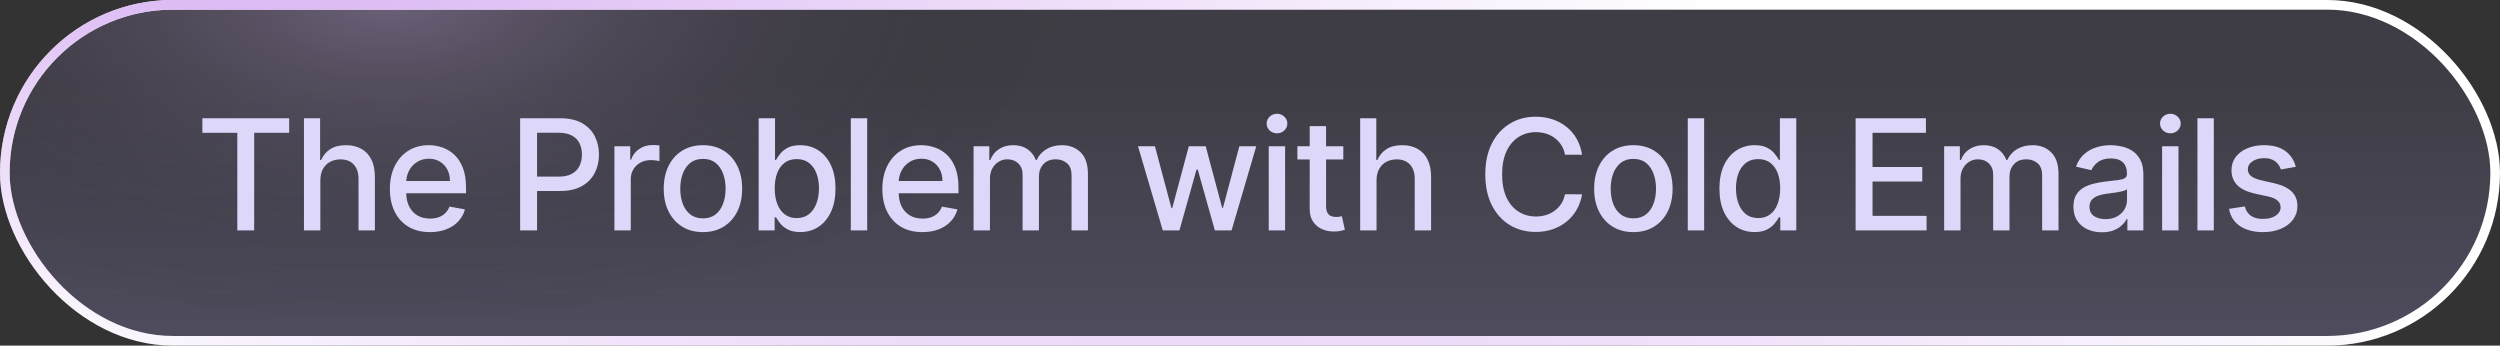 <svg width="217" height="30" viewBox="0 0 217 30" fill="none" xmlns="http://www.w3.org/2000/svg">
<rect x="0" y="0" width="217" height="30" fill="#333333" stroke="none"/>
<rect x="0.418" y="0.418" width="216.163" height="29.163" rx="14.582" fill="#BBAFFF" fill-opacity="0.09"/>
<rect x="0.418" y="0.418" width="216.163" height="29.163" rx="14.582" fill="url(#paint0_linear_293_40460)" fill-opacity="0.2"/>
<rect x="0.418" y="0.418" width="216.163" height="29.163" rx="14.582" fill="url(#paint1_radial_293_40460)" fill-opacity="0.3" style="mix-blend-mode:screen"/>
<rect x="0.418" y="0.418" width="216.163" height="29.163" rx="14.582" stroke="white" stroke-width="0.837" style="mix-blend-mode:soft-light"/>
<rect x="0.418" y="0.418" width="216.163" height="29.163" rx="14.582" stroke="url(#paint2_radial_293_40460)" stroke-width="0.837" style="mix-blend-mode:plus-lighter"/>
<path d="M17.565 11.528V10.264H25.1V11.528H22.062V20H20.598V11.528H17.565ZM27.805 15.664V20H26.384V10.264H27.786V13.886H27.876C28.047 13.493 28.309 13.181 28.661 12.95C29.013 12.718 29.472 12.602 30.04 12.602C30.54 12.602 30.978 12.706 31.352 12.912C31.729 13.117 32.02 13.425 32.226 13.834C32.436 14.239 32.54 14.747 32.54 15.355V20H31.119V15.526C31.119 14.991 30.981 14.575 30.705 14.281C30.429 13.983 30.046 13.834 29.555 13.834C29.219 13.834 28.918 13.905 28.651 14.048C28.388 14.19 28.181 14.4 28.029 14.675C27.88 14.948 27.805 15.277 27.805 15.664ZM37.317 20.147C36.597 20.147 35.977 19.994 35.458 19.686C34.941 19.376 34.542 18.94 34.26 18.379C33.981 17.815 33.841 17.154 33.841 16.396C33.841 15.648 33.981 14.989 34.26 14.419C34.542 13.848 34.935 13.403 35.439 13.083C35.946 12.763 36.538 12.602 37.217 12.602C37.629 12.602 38.028 12.671 38.415 12.807C38.801 12.943 39.148 13.157 39.456 13.449C39.763 13.74 40.006 14.119 40.183 14.585C40.361 15.048 40.45 15.61 40.45 16.273V16.777H34.645V15.712H39.057C39.057 15.338 38.981 15.007 38.828 14.718C38.676 14.427 38.462 14.197 38.187 14.029C37.914 13.861 37.594 13.777 37.226 13.777C36.827 13.777 36.478 13.875 36.18 14.072C35.886 14.265 35.657 14.518 35.496 14.832C35.337 15.143 35.258 15.48 35.258 15.845V16.677C35.258 17.165 35.344 17.58 35.515 17.922C35.689 18.265 35.932 18.526 36.242 18.707C36.553 18.884 36.916 18.973 37.331 18.973C37.6 18.973 37.846 18.935 38.068 18.859C38.29 18.78 38.481 18.663 38.643 18.507C38.805 18.352 38.928 18.16 39.014 17.932L40.359 18.174C40.252 18.571 40.058 18.918 39.779 19.216C39.504 19.51 39.157 19.74 38.738 19.905C38.323 20.067 37.849 20.147 37.317 20.147ZM45.148 20V10.264H48.619C49.377 10.264 50.004 10.401 50.502 10.677C50.999 10.953 51.372 11.33 51.619 11.809C51.866 12.284 51.99 12.82 51.99 13.415C51.99 14.014 51.864 14.553 51.614 15.032C51.367 15.507 50.993 15.884 50.492 16.163C49.995 16.439 49.369 16.577 48.614 16.577H46.228V15.331H48.481C48.96 15.331 49.348 15.249 49.646 15.084C49.944 14.916 50.163 14.688 50.302 14.4C50.441 14.111 50.511 13.783 50.511 13.415C50.511 13.048 50.441 12.721 50.302 12.436C50.163 12.151 49.942 11.927 49.641 11.766C49.343 11.604 48.95 11.523 48.462 11.523H46.617V20H45.148ZM53.33 20V12.698H54.704V13.858H54.78C54.913 13.465 55.148 13.156 55.484 12.931C55.823 12.702 56.206 12.588 56.634 12.588C56.723 12.588 56.828 12.591 56.948 12.598C57.072 12.604 57.168 12.612 57.238 12.621V13.981C57.181 13.965 57.08 13.948 56.934 13.929C56.788 13.907 56.642 13.896 56.496 13.896C56.16 13.896 55.861 13.967 55.598 14.11C55.338 14.249 55.132 14.444 54.98 14.694C54.828 14.942 54.752 15.224 54.752 15.541V20H53.33ZM61.015 20.147C60.33 20.147 59.733 19.991 59.222 19.677C58.712 19.363 58.316 18.924 58.034 18.36C57.752 17.796 57.611 17.136 57.611 16.382C57.611 15.625 57.752 14.962 58.034 14.395C58.316 13.828 58.712 13.387 59.222 13.073C59.733 12.759 60.33 12.602 61.015 12.602C61.699 12.602 62.297 12.759 62.807 13.073C63.317 13.387 63.714 13.828 63.996 14.395C64.278 14.962 64.419 15.625 64.419 16.382C64.419 17.136 64.278 17.796 63.996 18.36C63.714 18.924 63.317 19.363 62.807 19.677C62.297 19.991 61.699 20.147 61.015 20.147ZM61.02 18.954C61.463 18.954 61.831 18.837 62.123 18.602C62.414 18.368 62.63 18.055 62.769 17.666C62.912 17.276 62.983 16.846 62.983 16.377C62.983 15.911 62.912 15.483 62.769 15.094C62.63 14.701 62.414 14.385 62.123 14.148C61.831 13.91 61.463 13.791 61.02 13.791C60.573 13.791 60.202 13.91 59.907 14.148C59.615 14.385 59.398 14.701 59.256 15.094C59.116 15.483 59.047 15.911 59.047 16.377C59.047 16.846 59.116 17.276 59.256 17.666C59.398 18.055 59.615 18.368 59.907 18.602C60.202 18.837 60.573 18.954 61.02 18.954ZM65.852 20V10.264H67.273V13.881H67.359C67.441 13.729 67.56 13.553 67.716 13.354C67.871 13.154 68.086 12.98 68.362 12.831C68.638 12.679 69.002 12.602 69.456 12.602C70.045 12.602 70.571 12.752 71.034 13.049C71.497 13.347 71.86 13.777 72.123 14.338C72.389 14.899 72.522 15.574 72.522 16.363C72.522 17.152 72.39 17.829 72.127 18.393C71.864 18.954 71.503 19.387 71.043 19.691C70.584 19.992 70.059 20.143 69.47 20.143C69.026 20.143 68.663 20.068 68.381 19.919C68.102 19.77 67.883 19.596 67.725 19.396C67.567 19.197 67.445 19.019 67.359 18.864H67.24V20H65.852ZM67.245 16.349C67.245 16.862 67.319 17.312 67.468 17.699C67.617 18.086 67.833 18.388 68.115 18.607C68.397 18.823 68.742 18.93 69.151 18.93C69.576 18.93 69.931 18.818 70.216 18.593C70.501 18.365 70.717 18.055 70.863 17.666C71.012 17.276 71.086 16.837 71.086 16.349C71.086 15.867 71.013 15.434 70.868 15.051C70.725 14.667 70.509 14.365 70.221 14.143C69.936 13.921 69.579 13.81 69.151 13.81C68.739 13.81 68.391 13.916 68.105 14.129C67.823 14.341 67.609 14.637 67.463 15.018C67.318 15.398 67.245 15.842 67.245 16.349ZM75.272 10.264V20H73.85V10.264H75.272ZM80.064 20.147C79.344 20.147 78.725 19.994 78.205 19.686C77.688 19.376 77.289 18.94 77.007 18.379C76.728 17.815 76.588 17.154 76.588 16.396C76.588 15.648 76.728 14.989 77.007 14.419C77.289 13.848 77.682 13.403 78.186 13.083C78.693 12.763 79.286 12.602 79.964 12.602C80.376 12.602 80.775 12.671 81.162 12.807C81.549 12.943 81.896 13.157 82.203 13.449C82.511 13.74 82.753 14.119 82.931 14.585C83.108 15.048 83.197 15.61 83.197 16.273V16.777H77.392V15.712H81.804C81.804 15.338 81.728 15.007 81.576 14.718C81.424 14.427 81.21 14.197 80.934 14.029C80.661 13.861 80.341 13.777 79.974 13.777C79.574 13.777 79.225 13.875 78.928 14.072C78.633 14.265 78.405 14.518 78.243 14.832C78.085 15.143 78.005 15.48 78.005 15.845V16.677C78.005 17.165 78.091 17.58 78.262 17.922C78.436 18.265 78.679 18.526 78.989 18.707C79.3 18.884 79.663 18.973 80.078 18.973C80.347 18.973 80.593 18.935 80.815 18.859C81.037 18.78 81.229 18.663 81.39 18.507C81.552 18.352 81.675 18.16 81.761 17.932L83.106 18.174C82.999 18.571 82.805 18.918 82.526 19.216C82.251 19.51 81.904 19.74 81.485 19.905C81.07 20.067 80.596 20.147 80.064 20.147ZM84.506 20V12.698H85.871V13.886H85.961C86.113 13.484 86.362 13.17 86.707 12.945C87.053 12.717 87.466 12.602 87.948 12.602C88.436 12.602 88.845 12.717 89.175 12.945C89.508 13.173 89.753 13.487 89.912 13.886H89.988C90.162 13.496 90.439 13.186 90.82 12.954C91.2 12.72 91.653 12.602 92.18 12.602C92.842 12.602 93.382 12.81 93.801 13.225C94.222 13.64 94.433 14.267 94.433 15.103V20H93.011V15.236C93.011 14.742 92.877 14.384 92.607 14.162C92.338 13.94 92.016 13.829 91.642 13.829C91.18 13.829 90.82 13.972 90.563 14.257C90.306 14.539 90.178 14.902 90.178 15.346V20H88.761V15.146C88.761 14.75 88.638 14.431 88.39 14.19C88.143 13.95 87.822 13.829 87.425 13.829C87.156 13.829 86.907 13.9 86.679 14.043C86.454 14.182 86.272 14.377 86.132 14.628C85.996 14.878 85.928 15.168 85.928 15.498V20H84.506ZM100.929 20L98.78 12.698H100.249L101.68 18.06H101.751L103.187 12.698H104.656L106.082 18.037H106.154L107.575 12.698H109.044L106.9 20H105.45L103.967 14.728H103.857L102.374 20H100.929ZM110.126 20V12.698H111.547V20H110.126ZM110.843 11.571C110.596 11.571 110.384 11.488 110.206 11.324C110.032 11.156 109.945 10.956 109.945 10.725C109.945 10.49 110.032 10.29 110.206 10.126C110.384 9.958 110.596 9.874 110.843 9.874C111.091 9.874 111.301 9.958 111.476 10.126C111.653 10.29 111.742 10.49 111.742 10.725C111.742 10.956 111.653 11.156 111.476 11.324C111.301 11.488 111.091 11.571 110.843 11.571ZM116.6 12.698V13.839H112.612V12.698H116.6ZM113.681 10.948H115.103V17.856C115.103 18.132 115.144 18.339 115.226 18.479C115.309 18.615 115.415 18.708 115.545 18.759C115.678 18.807 115.822 18.831 115.978 18.831C116.092 18.831 116.191 18.823 116.277 18.807C116.363 18.791 116.429 18.778 116.477 18.769L116.733 19.943C116.651 19.975 116.534 20.006 116.382 20.038C116.23 20.073 116.039 20.092 115.811 20.095C115.437 20.101 115.089 20.035 114.765 19.895C114.442 19.756 114.18 19.54 113.981 19.249C113.781 18.957 113.681 18.591 113.681 18.151V10.948ZM119.483 15.664V20H118.062V10.264H119.464V13.886H119.555C119.726 13.493 119.987 13.181 120.339 12.95C120.691 12.718 121.151 12.602 121.718 12.602C122.219 12.602 122.656 12.706 123.03 12.912C123.407 13.117 123.699 13.425 123.905 13.834C124.114 14.239 124.219 14.747 124.219 15.355V20H122.797V15.526C122.797 14.991 122.659 14.575 122.383 14.281C122.108 13.983 121.724 13.834 121.233 13.834C120.897 13.834 120.596 13.905 120.33 14.048C120.067 14.19 119.859 14.4 119.707 14.675C119.558 14.948 119.483 15.277 119.483 15.664ZM137.324 13.43H135.841C135.784 13.113 135.677 12.834 135.522 12.593C135.367 12.352 135.177 12.148 134.952 11.98C134.727 11.812 134.475 11.685 134.196 11.599C133.92 11.514 133.627 11.471 133.316 11.471C132.755 11.471 132.253 11.612 131.809 11.894C131.369 12.176 131.02 12.59 130.763 13.135C130.51 13.68 130.383 14.346 130.383 15.132C130.383 15.924 130.51 16.593 130.763 17.138C131.02 17.683 131.37 18.095 131.814 18.374C132.258 18.653 132.757 18.792 133.311 18.792C133.619 18.792 133.91 18.751 134.186 18.669C134.465 18.583 134.717 18.458 134.942 18.293C135.167 18.128 135.357 17.927 135.513 17.689C135.671 17.449 135.78 17.173 135.841 16.862L137.324 16.867C137.245 17.346 137.091 17.786 136.863 18.189C136.638 18.588 136.348 18.933 135.993 19.225C135.641 19.514 135.238 19.737 134.785 19.895C134.332 20.054 133.838 20.133 133.302 20.133C132.459 20.133 131.708 19.933 131.048 19.534C130.389 19.132 129.869 18.556 129.489 17.808C129.112 17.06 128.923 16.168 128.923 15.132C128.923 14.092 129.114 13.2 129.494 12.455C129.874 11.707 130.394 11.133 131.053 10.734C131.712 10.332 132.462 10.13 133.302 10.13C133.819 10.13 134.3 10.205 134.747 10.354C135.197 10.5 135.601 10.715 135.96 11C136.318 11.282 136.614 11.628 136.849 12.037C137.083 12.442 137.242 12.907 137.324 13.43ZM141.776 20.147C141.091 20.147 140.494 19.991 139.984 19.677C139.473 19.363 139.077 18.924 138.795 18.36C138.513 17.796 138.372 17.136 138.372 16.382C138.372 15.625 138.513 14.962 138.795 14.395C139.077 13.828 139.473 13.387 139.984 13.073C140.494 12.759 141.091 12.602 141.776 12.602C142.461 12.602 143.058 12.759 143.568 13.073C144.079 13.387 144.475 13.828 144.757 14.395C145.039 14.962 145.18 15.625 145.18 16.382C145.18 17.136 145.039 17.796 144.757 18.36C144.475 18.924 144.079 19.363 143.568 19.677C143.058 19.991 142.461 20.147 141.776 20.147ZM141.781 18.954C142.224 18.954 142.592 18.837 142.884 18.602C143.175 18.368 143.391 18.055 143.53 17.666C143.673 17.276 143.744 16.846 143.744 16.377C143.744 15.911 143.673 15.483 143.53 15.094C143.391 14.701 143.175 14.385 142.884 14.148C142.592 13.91 142.224 13.791 141.781 13.791C141.334 13.791 140.963 13.91 140.668 14.148C140.377 14.385 140.16 14.701 140.017 15.094C139.877 15.483 139.808 15.911 139.808 16.377C139.808 16.846 139.877 17.276 140.017 17.666C140.16 18.055 140.377 18.368 140.668 18.602C140.963 18.837 141.334 18.954 141.781 18.954ZM147.92 10.264V20H146.499V10.264H147.92ZM152.299 20.143C151.709 20.143 151.183 19.992 150.72 19.691C150.261 19.387 149.899 18.954 149.636 18.393C149.376 17.829 149.246 17.152 149.246 16.363C149.246 15.574 149.378 14.899 149.641 14.338C149.907 13.777 150.272 13.347 150.735 13.049C151.197 12.752 151.722 12.602 152.308 12.602C152.761 12.602 153.126 12.679 153.402 12.831C153.681 12.98 153.896 13.154 154.048 13.354C154.203 13.553 154.324 13.729 154.409 13.881H154.495V10.264H155.917V20H154.528V18.864H154.409C154.324 19.019 154.2 19.197 154.039 19.396C153.88 19.596 153.662 19.77 153.383 19.919C153.104 20.068 152.742 20.143 152.299 20.143ZM152.612 18.93C153.021 18.93 153.367 18.823 153.649 18.607C153.934 18.388 154.15 18.086 154.295 17.699C154.444 17.312 154.519 16.862 154.519 16.349C154.519 15.842 154.446 15.398 154.3 15.018C154.154 14.637 153.94 14.341 153.658 14.129C153.376 13.916 153.028 13.81 152.612 13.81C152.185 13.81 151.828 13.921 151.543 14.143C151.257 14.365 151.042 14.667 150.896 15.051C150.754 15.434 150.682 15.867 150.682 16.349C150.682 16.837 150.755 17.276 150.901 17.666C151.047 18.055 151.262 18.365 151.547 18.593C151.836 18.818 152.191 18.93 152.612 18.93ZM161.067 20V10.264H167.171V11.528H162.536V14.495H166.853V15.755H162.536V18.735H167.228V20H161.067ZM168.752 20V12.698H170.116V13.886H170.207C170.359 13.484 170.608 13.17 170.953 12.945C171.298 12.717 171.712 12.602 172.194 12.602C172.682 12.602 173.091 12.717 173.42 12.945C173.753 13.173 173.999 13.487 174.157 13.886H174.233C174.408 13.496 174.685 13.186 175.065 12.954C175.446 12.72 175.899 12.602 176.425 12.602C177.087 12.602 177.628 12.81 178.046 13.225C178.468 13.64 178.679 14.267 178.679 15.103V20H177.257V15.236C177.257 14.742 177.122 14.384 176.853 14.162C176.584 13.94 176.262 13.829 175.888 13.829C175.425 13.829 175.065 13.972 174.809 14.257C174.552 14.539 174.424 14.902 174.424 15.346V20H173.007V15.146C173.007 14.75 172.883 14.431 172.636 14.19C172.389 13.95 172.067 13.829 171.671 13.829C171.401 13.829 171.153 13.9 170.924 14.043C170.699 14.182 170.517 14.377 170.378 14.628C170.241 14.878 170.173 15.168 170.173 15.498V20H168.752ZM182.441 20.162C181.978 20.162 181.56 20.076 181.186 19.905C180.812 19.731 180.516 19.479 180.297 19.149C180.081 18.819 179.974 18.415 179.974 17.937C179.974 17.525 180.053 17.186 180.211 16.919C180.37 16.653 180.584 16.442 180.853 16.287C181.123 16.132 181.424 16.014 181.757 15.935C182.089 15.856 182.428 15.796 182.774 15.755C183.211 15.704 183.566 15.663 183.839 15.631C184.111 15.596 184.31 15.541 184.433 15.464C184.557 15.389 184.619 15.265 184.619 15.094V15.06C184.619 14.645 184.501 14.323 184.267 14.095C184.035 13.867 183.69 13.753 183.23 13.753C182.752 13.753 182.375 13.859 182.099 14.072C181.826 14.281 181.638 14.514 181.533 14.77L180.197 14.466C180.356 14.022 180.587 13.664 180.891 13.392C181.199 13.116 181.552 12.916 181.951 12.793C182.351 12.666 182.771 12.602 183.211 12.602C183.503 12.602 183.812 12.637 184.138 12.707C184.468 12.774 184.775 12.897 185.061 13.078C185.349 13.259 185.585 13.517 185.769 13.853C185.953 14.186 186.045 14.618 186.045 15.151V20H184.657V19.002H184.6C184.508 19.186 184.37 19.366 184.186 19.544C184.002 19.721 183.766 19.869 183.478 19.986C183.189 20.103 182.844 20.162 182.441 20.162ZM182.75 19.021C183.143 19.021 183.479 18.943 183.758 18.788C184.04 18.632 184.254 18.43 184.4 18.179C184.549 17.926 184.623 17.655 184.623 17.366V16.425C184.573 16.476 184.474 16.523 184.329 16.567C184.186 16.609 184.023 16.645 183.839 16.677C183.655 16.705 183.476 16.732 183.302 16.758C183.127 16.78 182.982 16.799 182.864 16.815C182.589 16.85 182.337 16.908 182.108 16.991C181.883 17.073 181.703 17.192 181.566 17.347C181.433 17.499 181.367 17.702 181.367 17.956C181.367 18.308 181.497 18.574 181.757 18.754C182.016 18.932 182.348 19.021 182.75 19.021ZM187.67 20V12.698H189.092V20H187.67ZM188.388 11.571C188.141 11.571 187.929 11.488 187.751 11.324C187.577 11.156 187.49 10.956 187.49 10.725C187.49 10.49 187.577 10.29 187.751 10.126C187.929 9.958 188.141 9.874 188.388 9.874C188.635 9.874 188.846 9.958 189.021 10.126C189.198 10.29 189.287 10.49 189.287 10.725C189.287 10.956 189.198 11.156 189.021 11.324C188.846 11.488 188.635 11.571 188.388 11.571ZM192.158 10.264V20H190.737V10.264H192.158ZM199.275 14.48L197.986 14.709C197.932 14.544 197.847 14.387 197.73 14.238C197.615 14.089 197.46 13.967 197.264 13.872C197.067 13.777 196.822 13.729 196.527 13.729C196.124 13.729 195.788 13.82 195.519 14C195.249 14.178 195.115 14.408 195.115 14.69C195.115 14.934 195.205 15.13 195.386 15.279C195.566 15.428 195.858 15.55 196.261 15.645L197.421 15.911C198.092 16.067 198.593 16.306 198.923 16.629C199.253 16.953 199.417 17.372 199.417 17.889C199.417 18.326 199.291 18.716 199.037 19.059C198.787 19.398 198.436 19.664 197.986 19.857C197.539 20.051 197.021 20.147 196.432 20.147C195.614 20.147 194.947 19.973 194.43 19.624C193.914 19.273 193.597 18.773 193.479 18.127L194.853 17.918C194.939 18.276 195.115 18.547 195.381 18.731C195.647 18.911 195.994 19.002 196.422 19.002C196.888 19.002 197.261 18.905 197.539 18.712C197.818 18.515 197.958 18.276 197.958 17.994C197.958 17.765 197.872 17.574 197.701 17.419C197.533 17.263 197.275 17.146 196.926 17.067L195.69 16.796C195.009 16.64 194.505 16.393 194.178 16.054C193.855 15.715 193.693 15.285 193.693 14.766C193.693 14.335 193.814 13.957 194.055 13.634C194.295 13.311 194.628 13.059 195.053 12.878C195.478 12.694 195.964 12.602 196.513 12.602C197.302 12.602 197.923 12.774 198.376 13.116C198.829 13.455 199.129 13.91 199.275 14.48Z" fill="#DDD7F9"/>
<defs>
<linearGradient id="paint0_linear_293_40460" x1="108.5" y1="7.083" x2="108.5" y2="41.25" gradientUnits="userSpaceOnUse">
<stop stop-color="#BBAFFF" stop-opacity="0"/>
<stop offset="1" stop-color="#BBAFFF"/>
</linearGradient>
<radialGradient id="paint1_radial_293_40460" cx="0" cy="0" r="1" gradientUnits="userSpaceOnUse" gradientTransform="translate(33.852) scale(58.59 28.162)">
<stop stop-color="#DAB6F3"/>
<stop offset="1" stop-opacity="0"/>
</radialGradient>
<radialGradient id="paint2_radial_293_40460" cx="0" cy="0" r="1" gradientUnits="userSpaceOnUse" gradientTransform="translate(10.85 -3.75) rotate(14.095) scale(232.686 36.464)">
<stop stop-color="#DAB6F3"/>
<stop offset="1" stop-color="#DAB6F3" stop-opacity="0"/>
</radialGradient>
</defs>
</svg>
